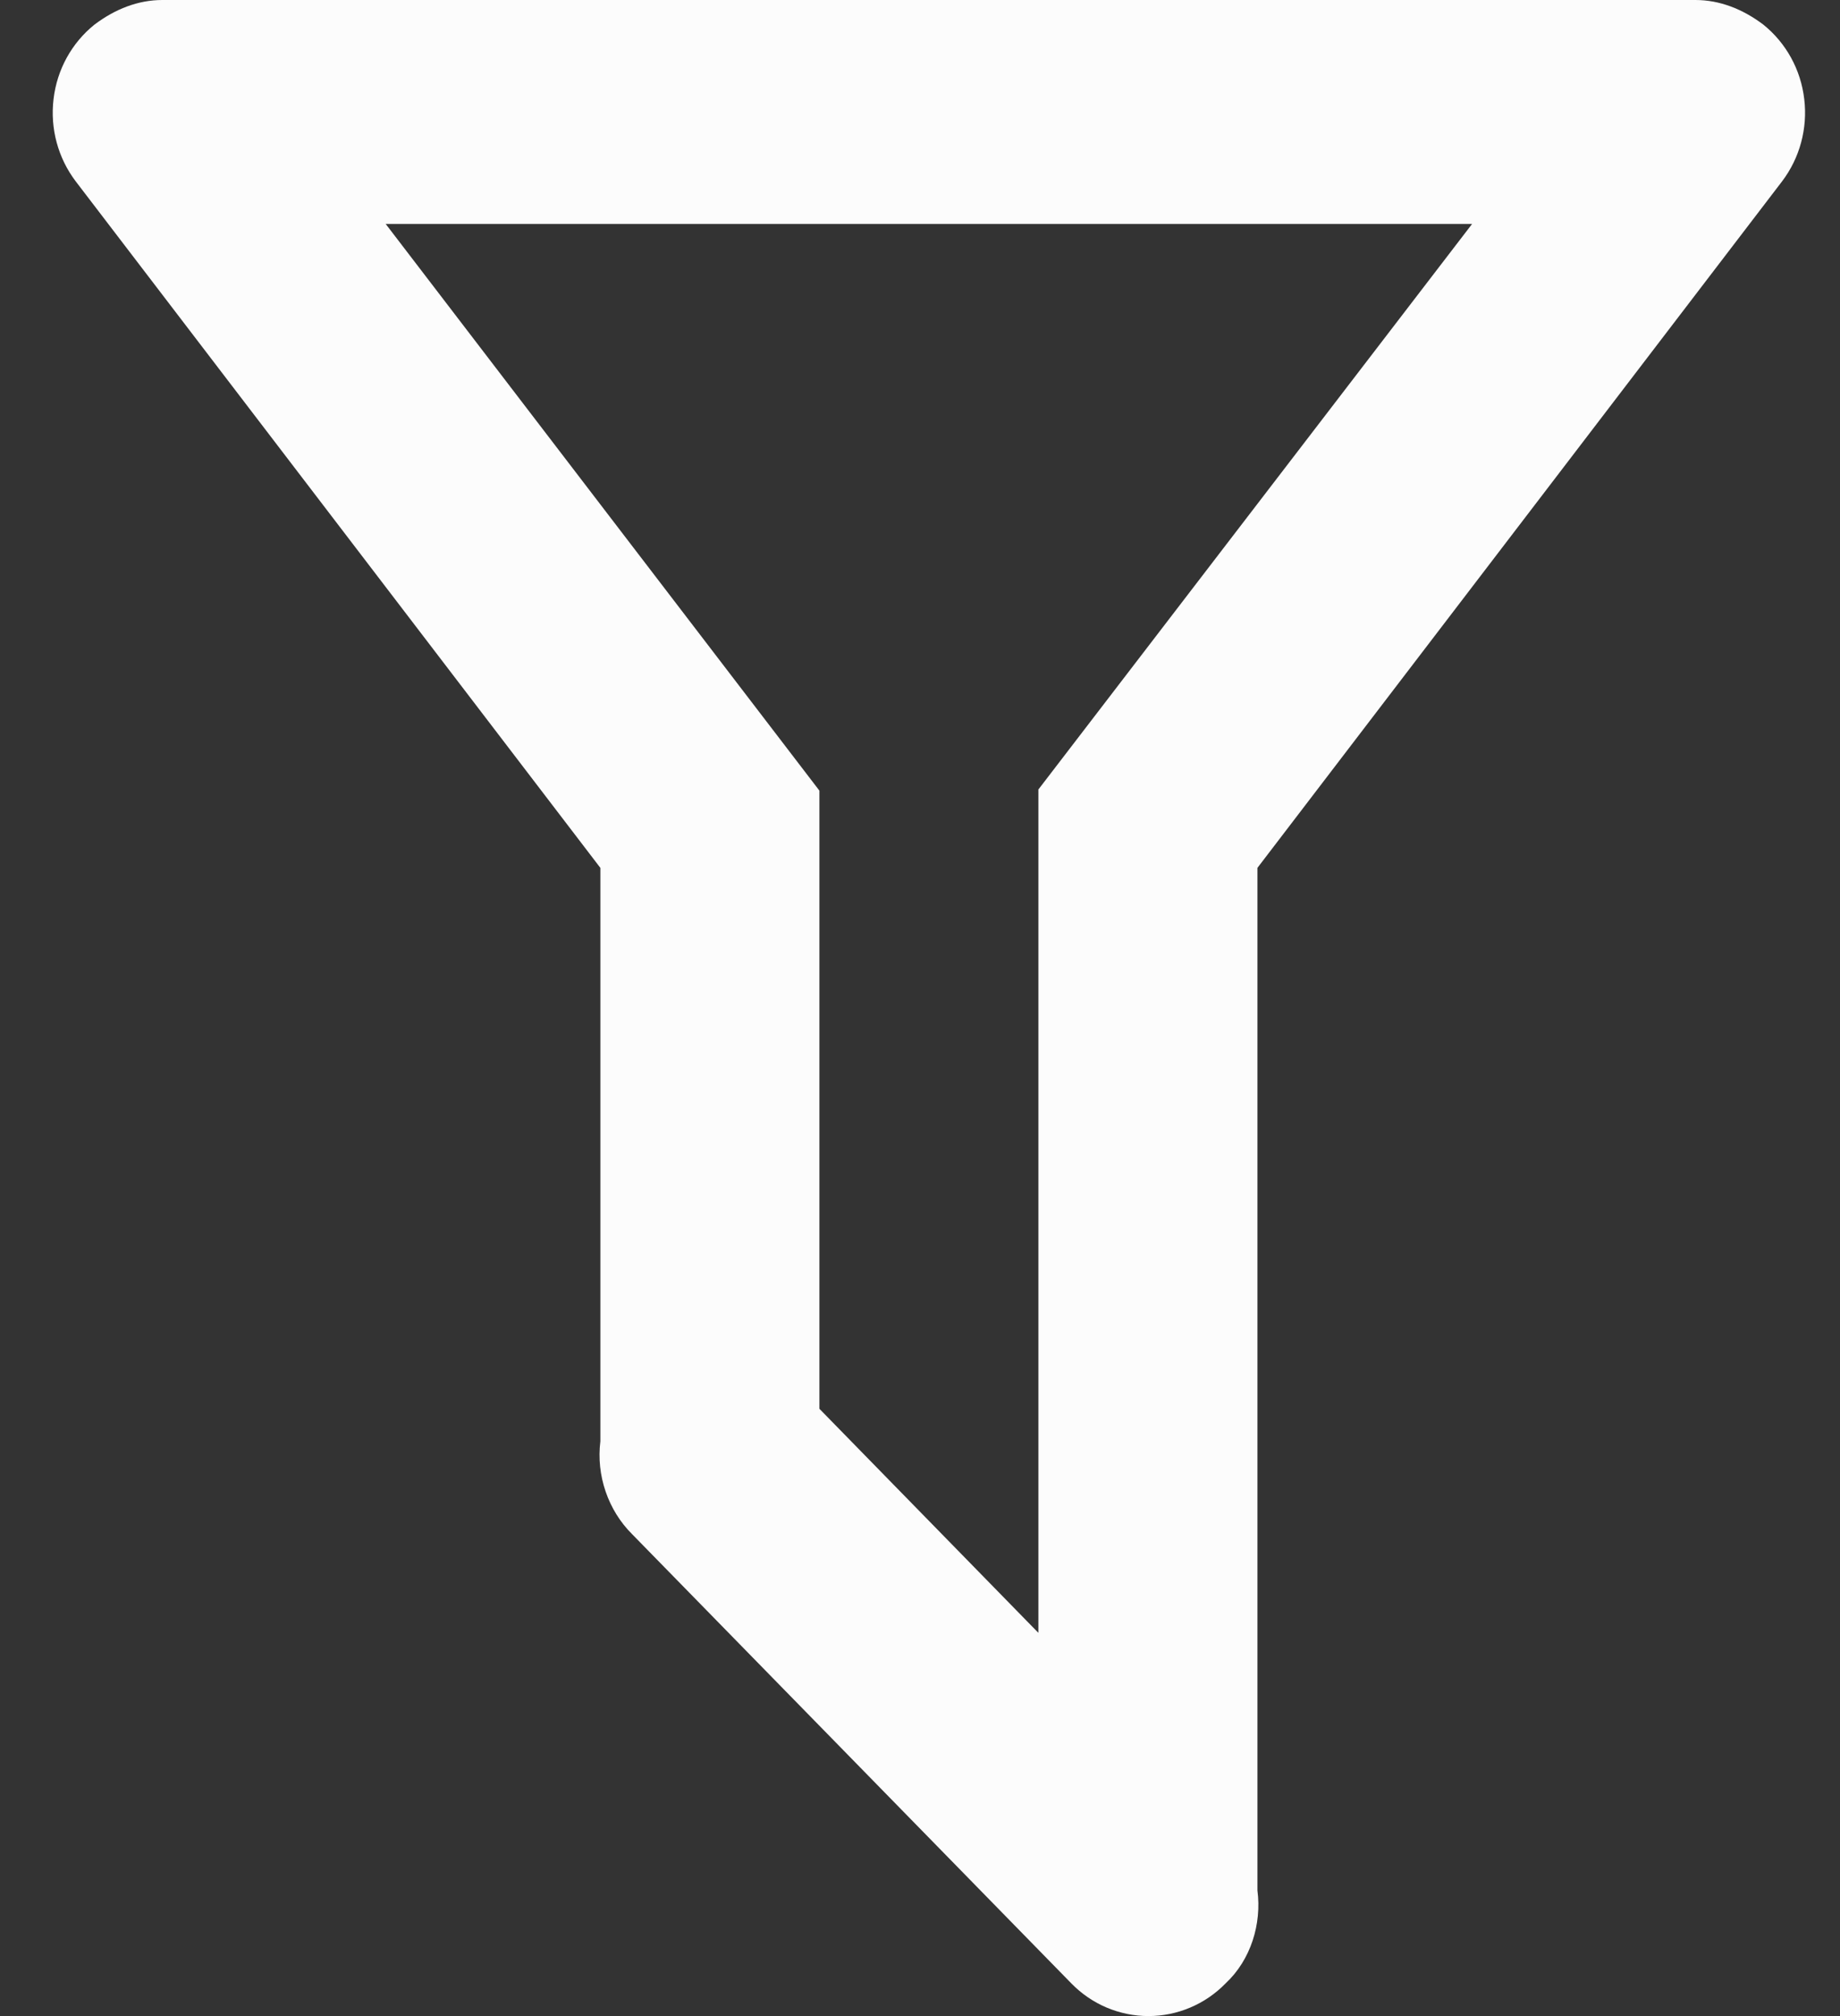 <svg xmlns="http://www.w3.org/2000/svg" width="21" height="23" viewBox="0 0 21 23" fill="none">
  <rect x="0" y="0" width="21" height="23" fill="#333333" stroke="none"/>
  <path d="M14.351 21.566C14.401 21.949 14.276 22.358 13.989 22.626C13.873 22.745 13.736 22.839 13.584 22.903C13.433 22.967 13.271 23 13.107 23C12.944 23 12.782 22.967 12.63 22.903C12.479 22.839 12.342 22.745 12.226 22.626L7.215 17.503C7.078 17.367 6.975 17.2 6.912 17.016C6.849 16.832 6.828 16.636 6.852 16.443V9.901L0.865 2.07C0.662 1.803 0.571 1.466 0.611 1.131C0.65 0.795 0.818 0.49 1.078 0.281C1.315 0.102 1.578 0 1.853 0H19.35C19.625 0 19.888 0.102 20.125 0.281C20.385 0.49 20.553 0.795 20.592 1.131C20.632 1.466 20.541 1.803 20.338 2.07L14.351 9.901V21.566ZM4.402 2.555L9.352 9.02V16.072L11.851 18.628V9.007L16.801 2.555H4.402Z" fill="#FCFCFC"/>
</svg>